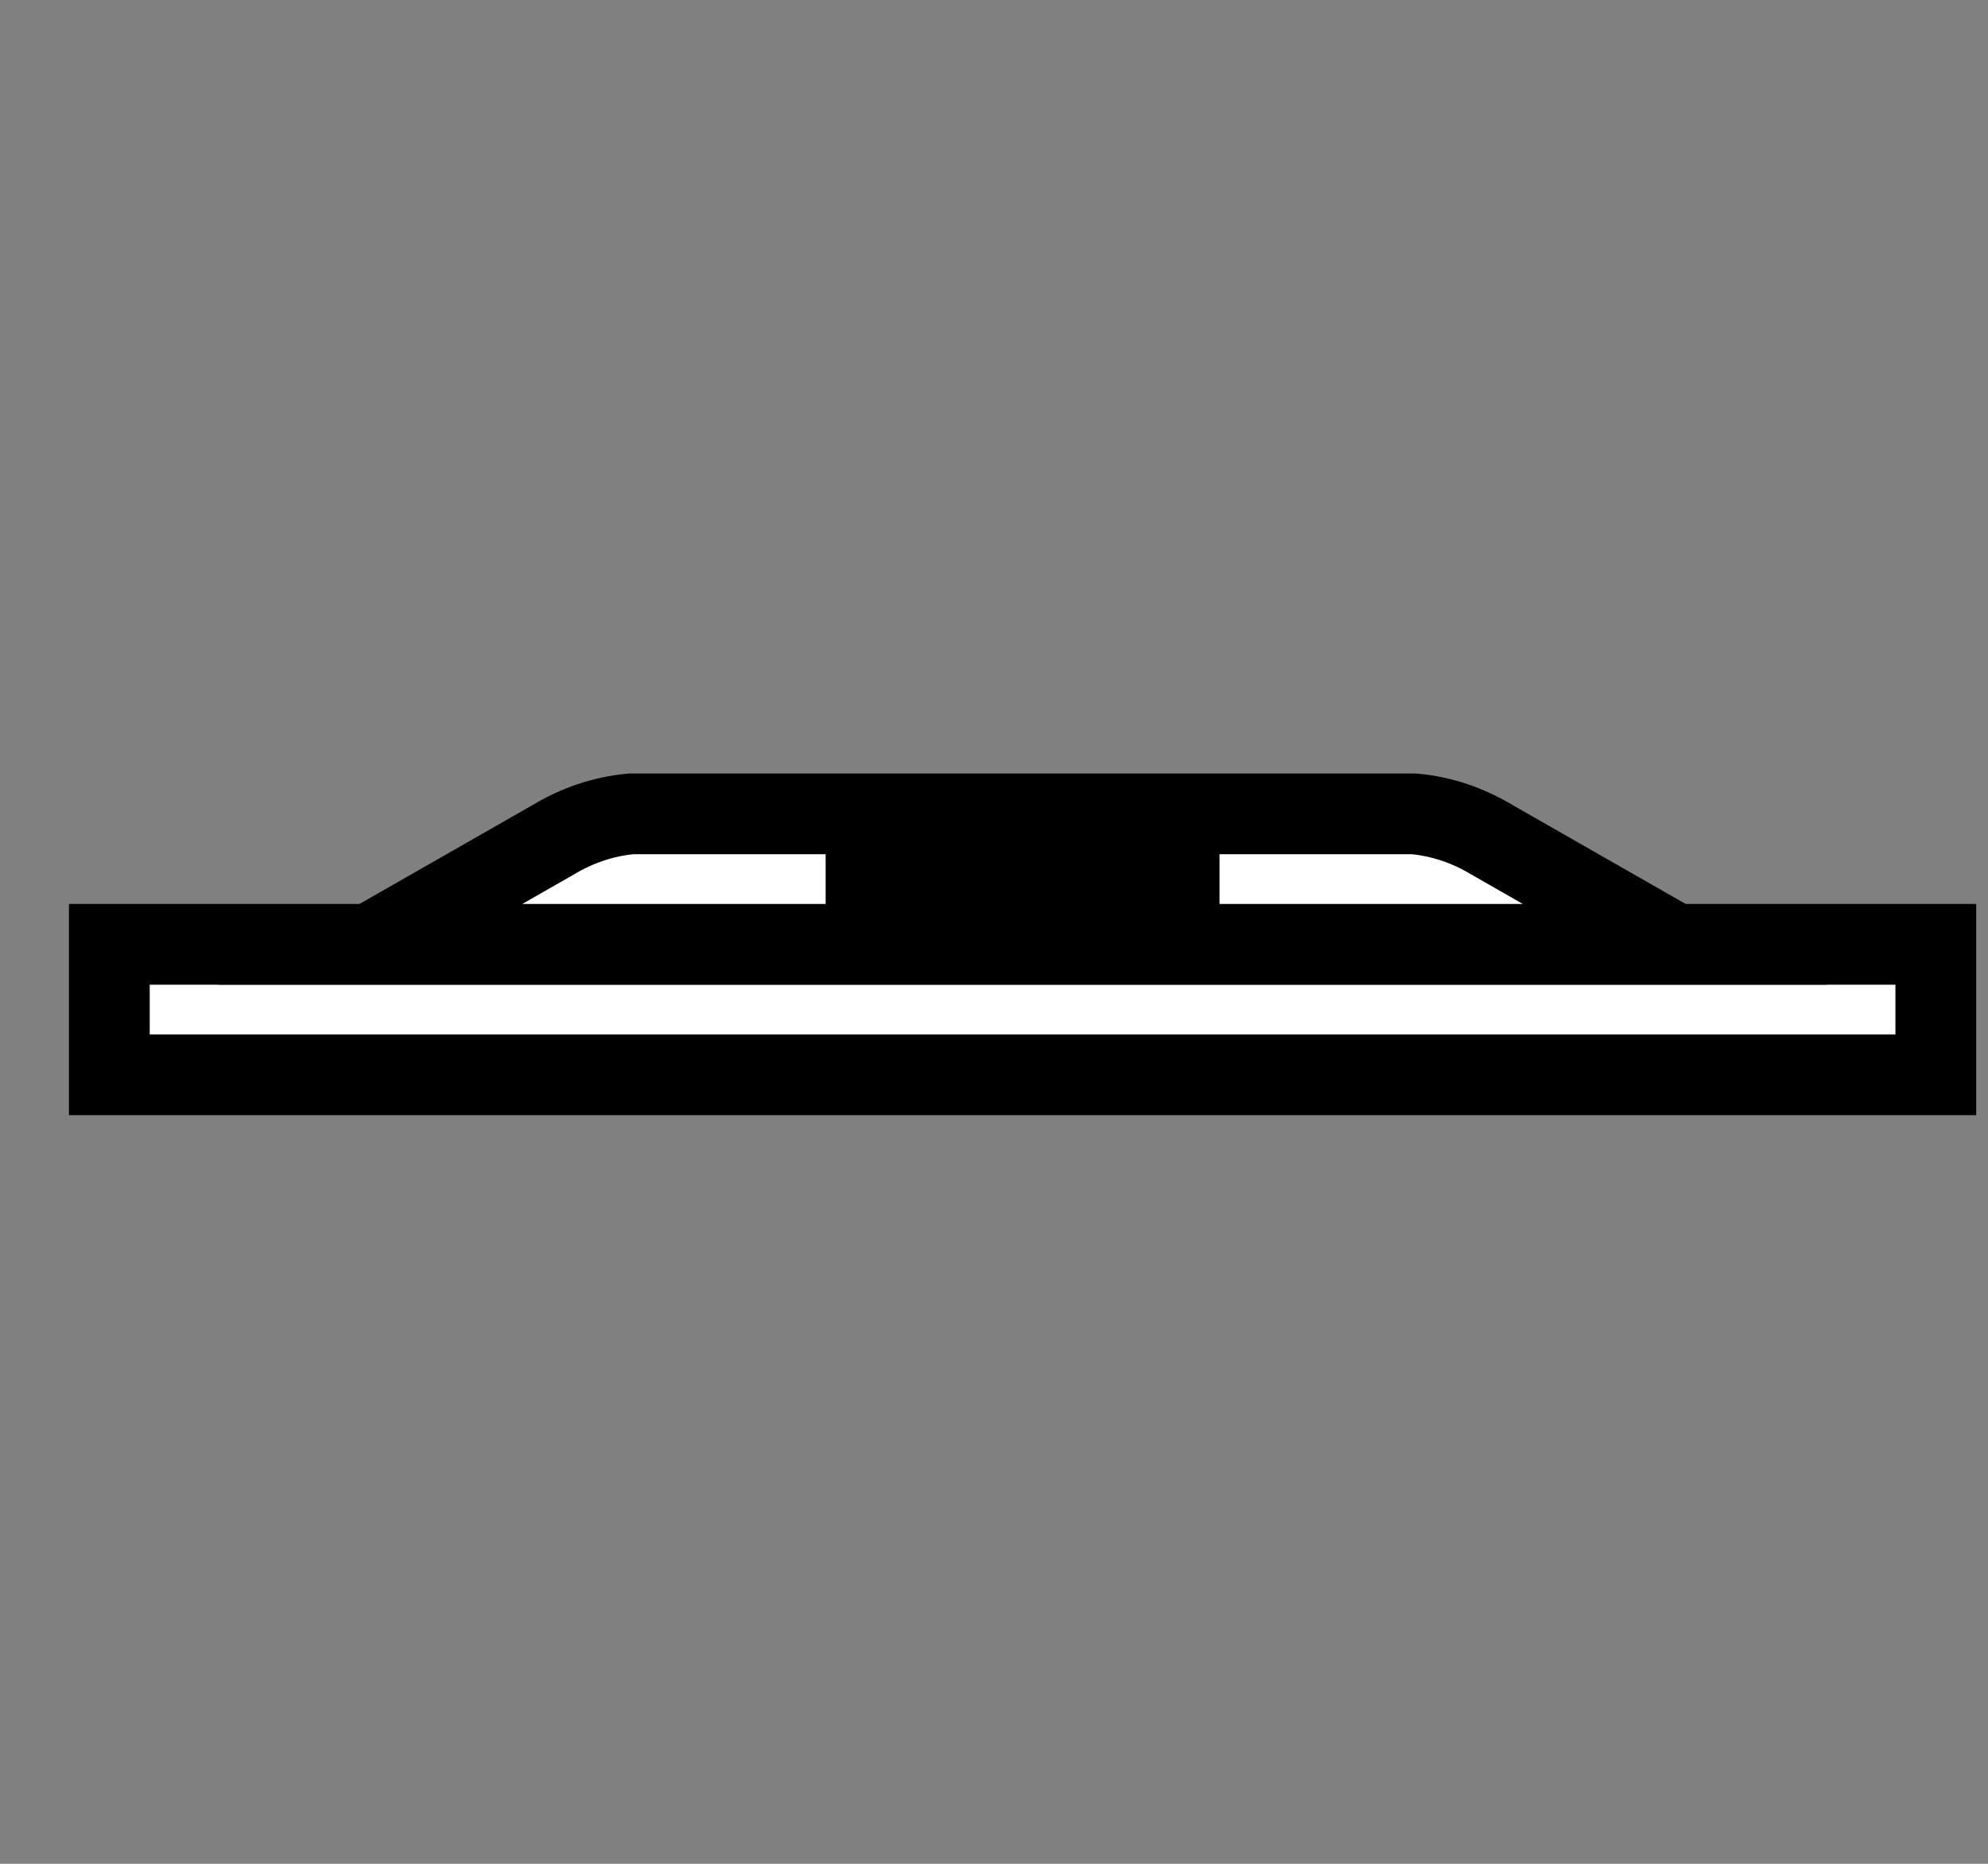 <svg xmlns="http://www.w3.org/2000/svg" width="32" height="30" viewBox="0 0 32 30"><rect x="0" y="0" width="32" height="30" fill="#808080" stroke="none"/><g><g/><g><g transform="translate(0.5,0.5)" style="visibility: visible;"><rect x="1.26" y="14.7" width="29.4" height="2.1" fill="#ffffff" stroke="#000000" stroke-width="1.3" pointer-events="all"/><path d="M 5.46 14.7 L 8.4 13.02 C 8.78 12.79 9.21 12.64 9.66 12.6 L 22.26 12.6 C 22.71 12.64 23.14 12.79 23.52 13.02 L 26.46 14.7 Z" fill="#ffffff" stroke="#000000" stroke-width="1.3" stroke-miterlimit="10" pointer-events="all"/><path d="M 13.44 13.02 L 13.44 14.7 M 14.7 13.02 L 14.7 14.7 M 15.96 13.02 L 15.96 14.7 M 18.48 13.02 L 18.48 14.7 M 17.22 13.02 L 17.22 14.7" fill="none" stroke="white" stroke-width="9.3" stroke-miterlimit="10" pointer-events="stroke" visibility="hidden"/><path d="M 13.44 13.02 L 13.44 14.7 M 14.7 13.02 L 14.7 14.7 M 15.96 13.02 L 15.96 14.7 M 18.48 13.02 L 18.48 14.7 M 17.22 13.02 L 17.22 14.7" fill="none" stroke="#000000" stroke-width="1.3" stroke-miterlimit="10" pointer-events="all"/></g></g><g/><g/></g></svg>